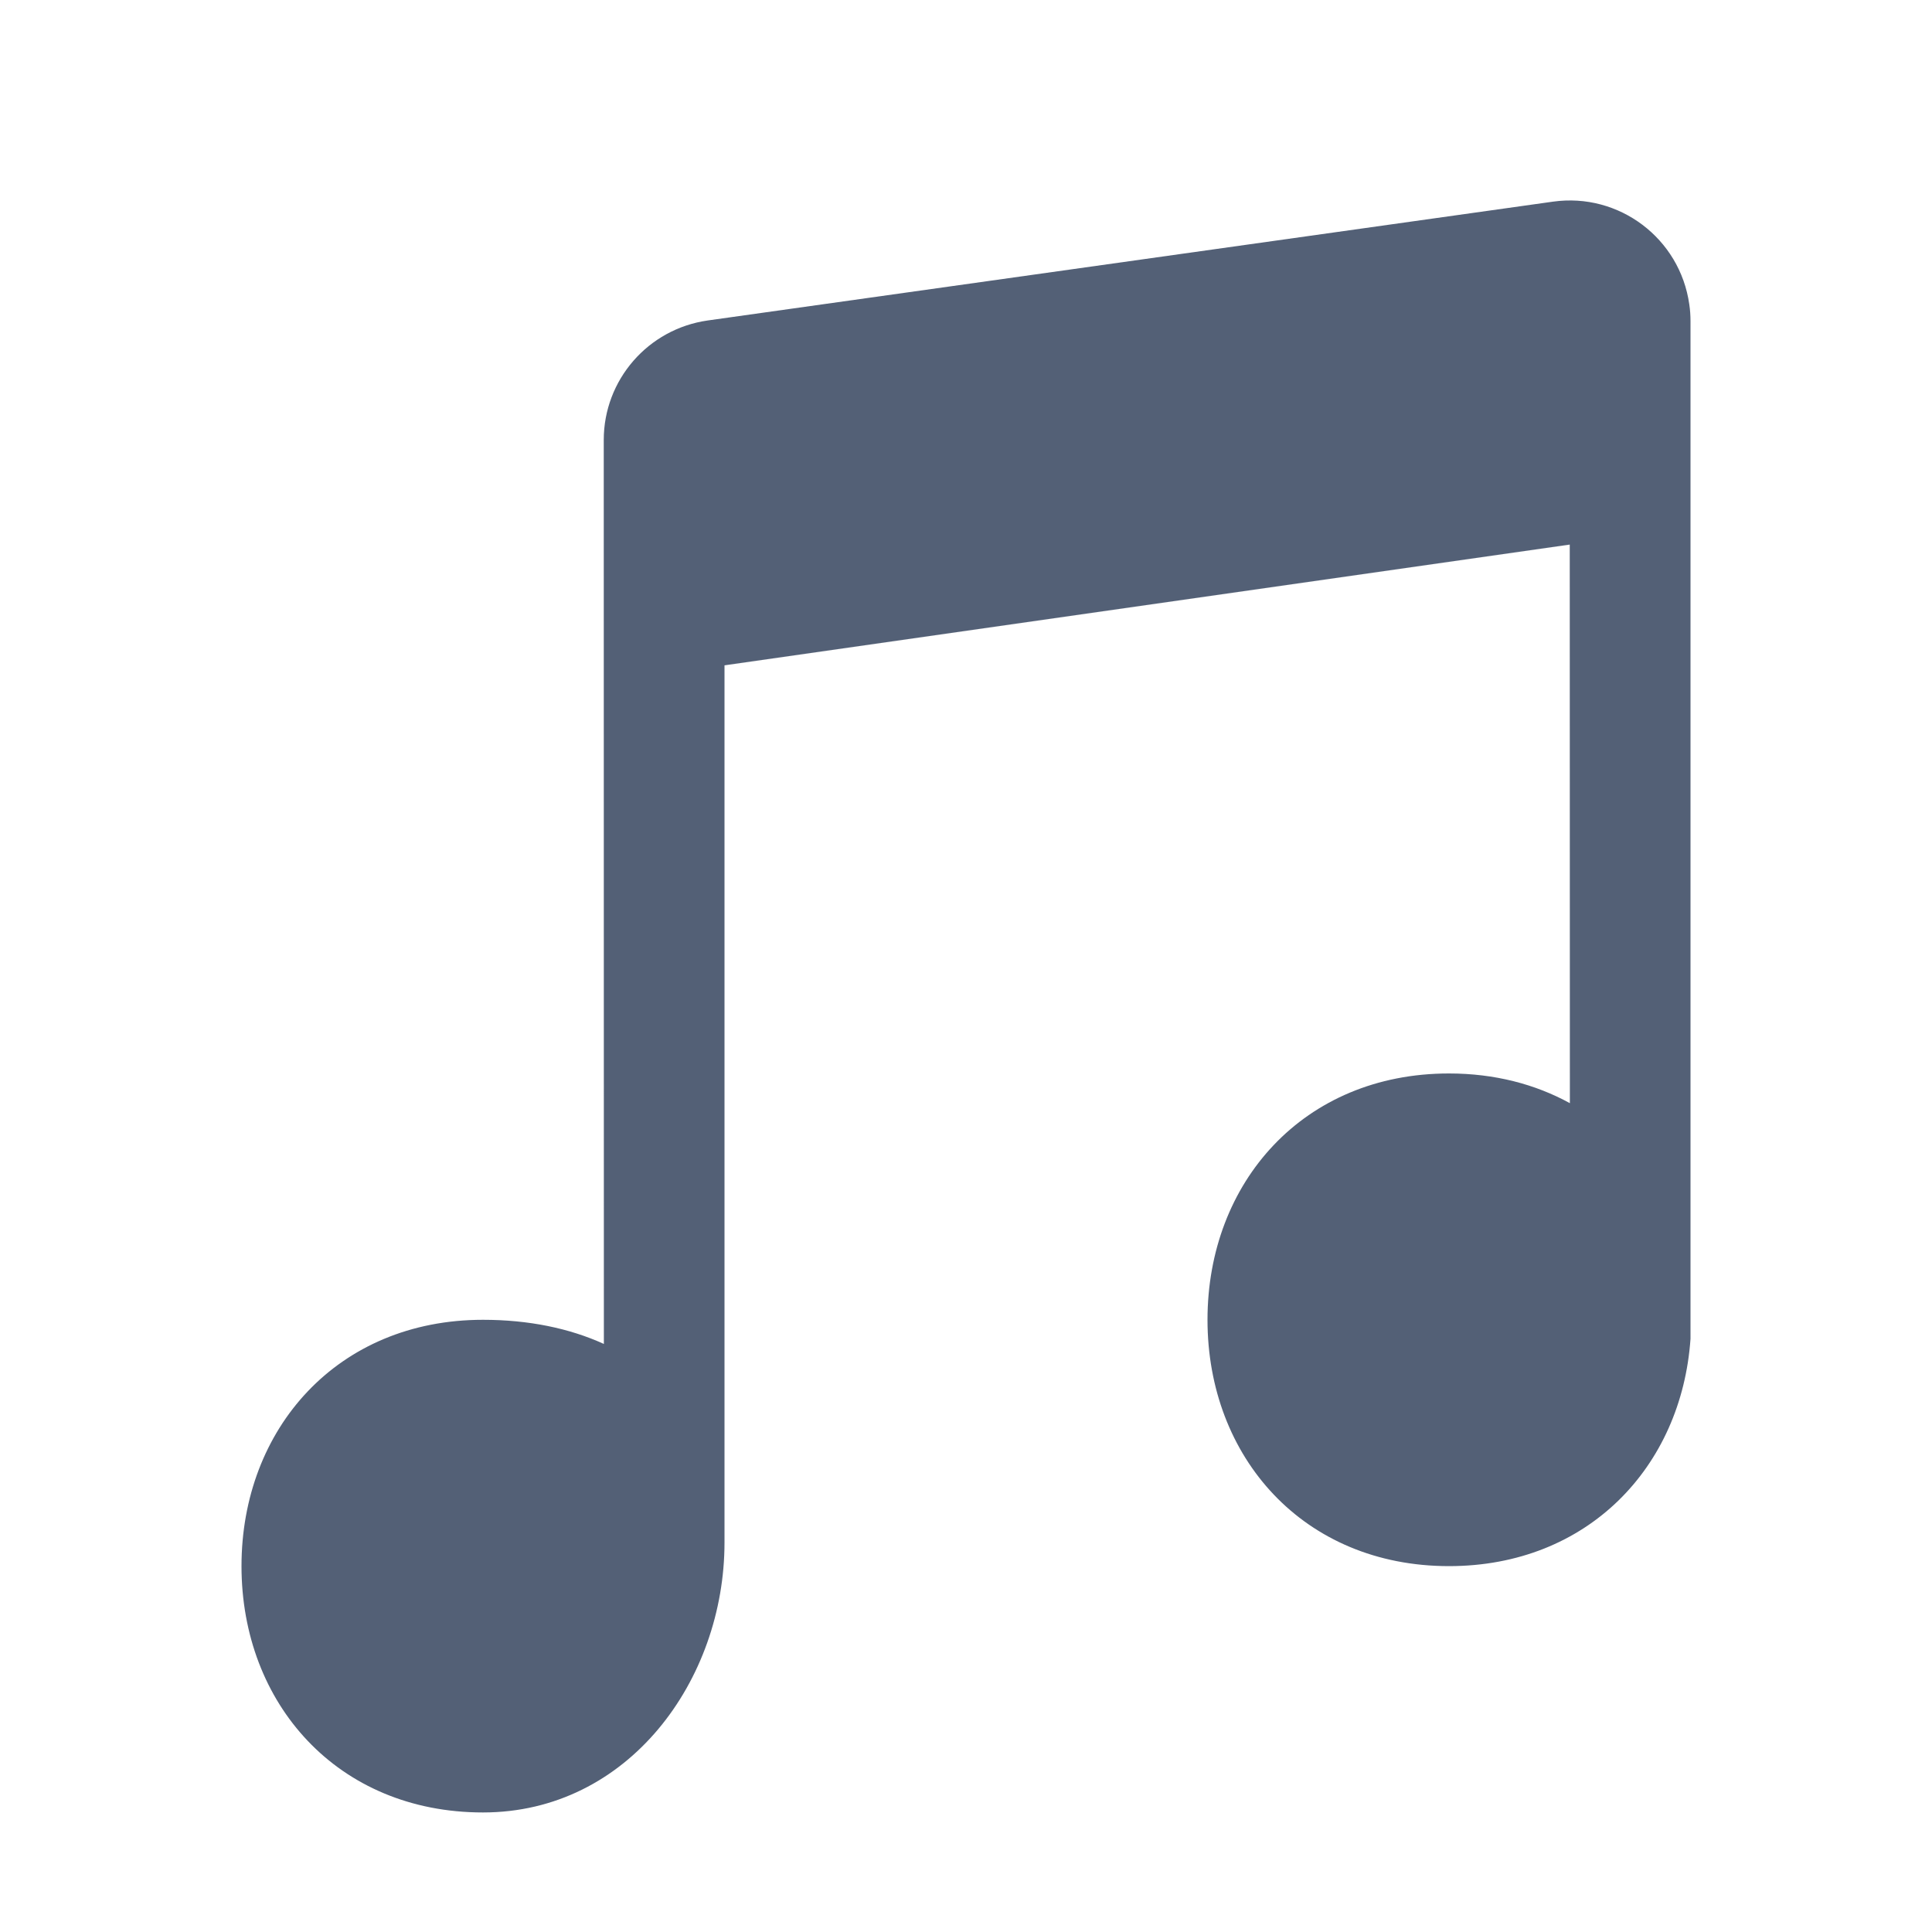 <svg xmlns="http://www.w3.org/2000/svg" width="16" height="16" viewBox="0 0 16 16">
 <defs>
  <style id="current-color-scheme" type="text/css">
   .ColorScheme-Text { color:#536076; } .ColorScheme-Highlight { color:#ffffff; }
  </style>
 </defs>
 <path style="fill:currentColor" class="ColorScheme-Text" d="M13.99,2.521 C13.997,2.567 14,2.613 14,2.66 L14,11.088 C13.926,12.149 13.149,12.97 12,12.97 C10.795,12.97 10,12.068 10,10.93 C10,9.792 10.795,8.89 12,8.89 C12.378,8.89 12.715,8.979 13.001,9.136 L13,4.51 L6,5.51 L6,12.775 C6,13.913 5.205,15.01 4,15.01 C2.795,15.01 2,14.108 2,12.97 C2,11.832 2.795,10.93 4,10.93 C4.378,10.93 4.716,11 5.001,11.13 L5,3.644 C5,3.146 5.367,2.724 5.861,2.654 L12.861,1.67 C13.408,1.593 13.913,1.974 13.99,2.521 Z"/>
</svg>